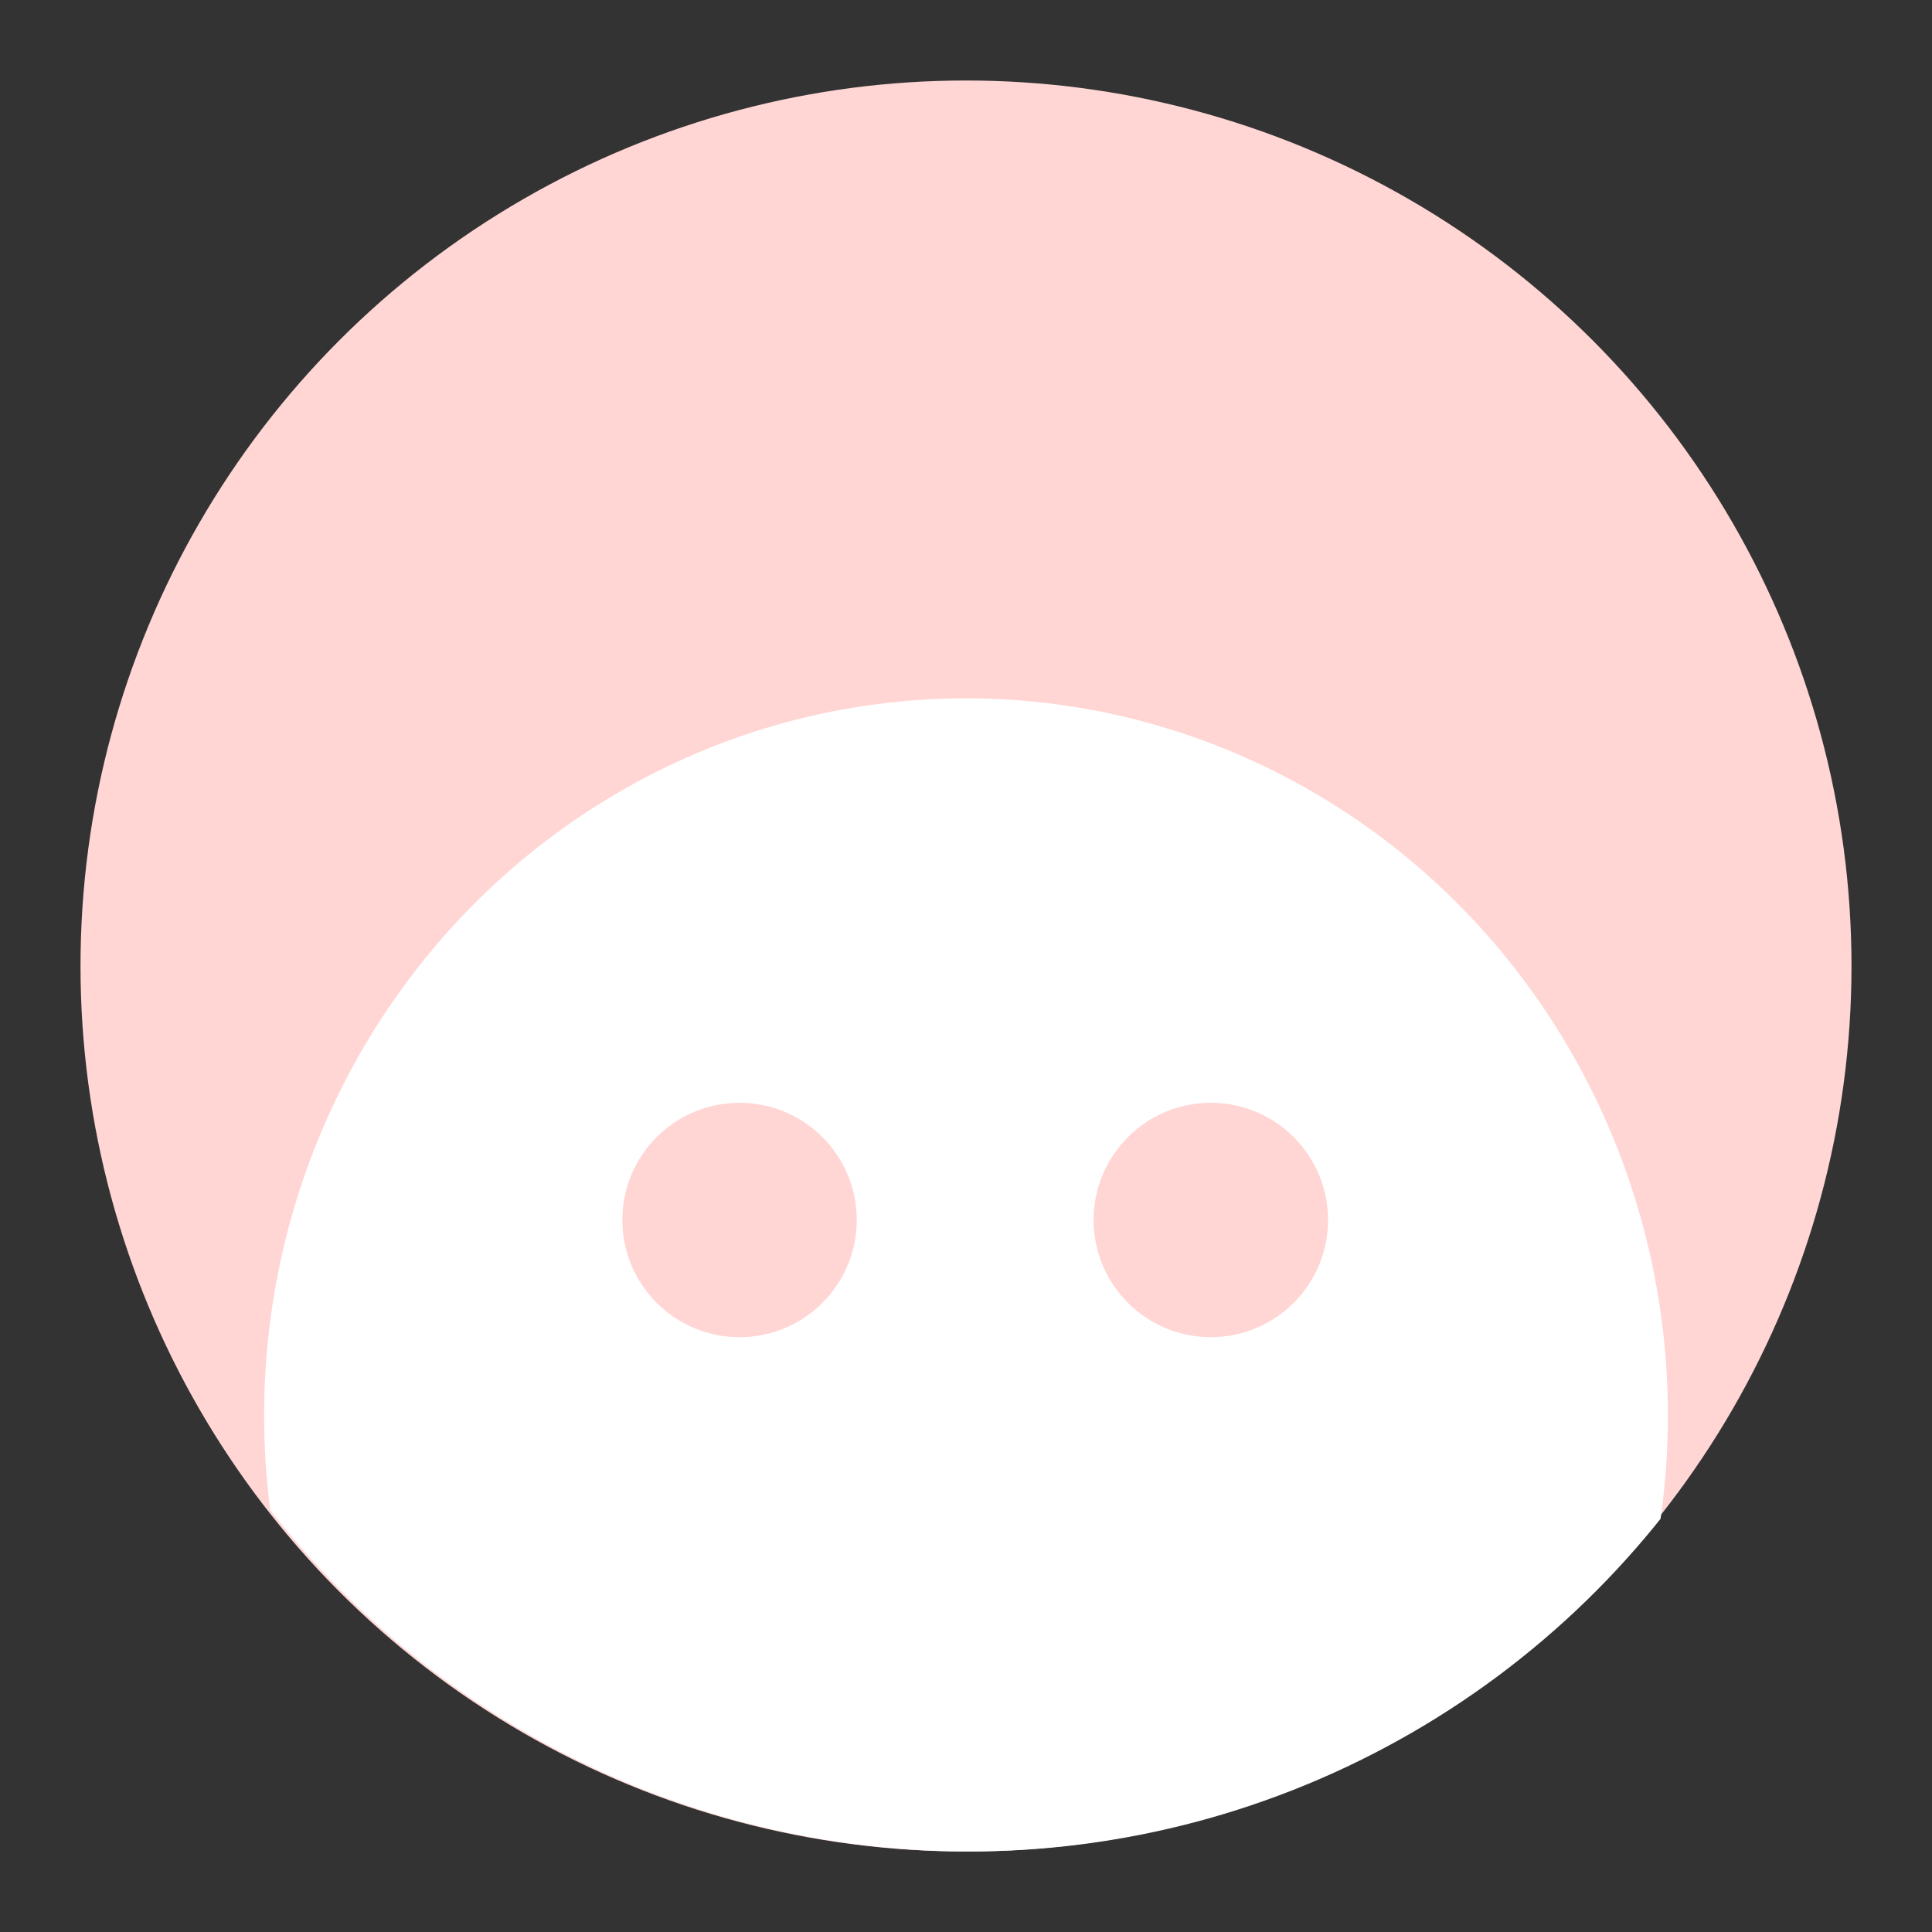 <?xml version="1.0" encoding="UTF-8"?>
<svg version="1.1" viewBox="0 0 192 192" xml:space="preserve" xmlns="http://www.w3.org/2000/svg"><rect x="0" y="0" width="192" height="192" fill="#333333" stroke="none"/><defs><clipPath id="clipPath461"><circle class="a" cx="96" cy="96" r="88" fill="#fff"/></clipPath></defs>
	 <circle class="a" cx="96" cy="96" r="88" fill="#ffd6d4"/><ellipse transform="translate(.279)" cx="95.721" cy="140.66" rx="69.753" ry="71.261" clip-path="url(#clipPath461)" fill="#fff"/><circle cx="73.496" cy="121.24" r="11.647" fill="#ffd6d4"/><circle cx="120.33" cy="121.24" r="11.647" fill="#ffd6d4"/></svg>
